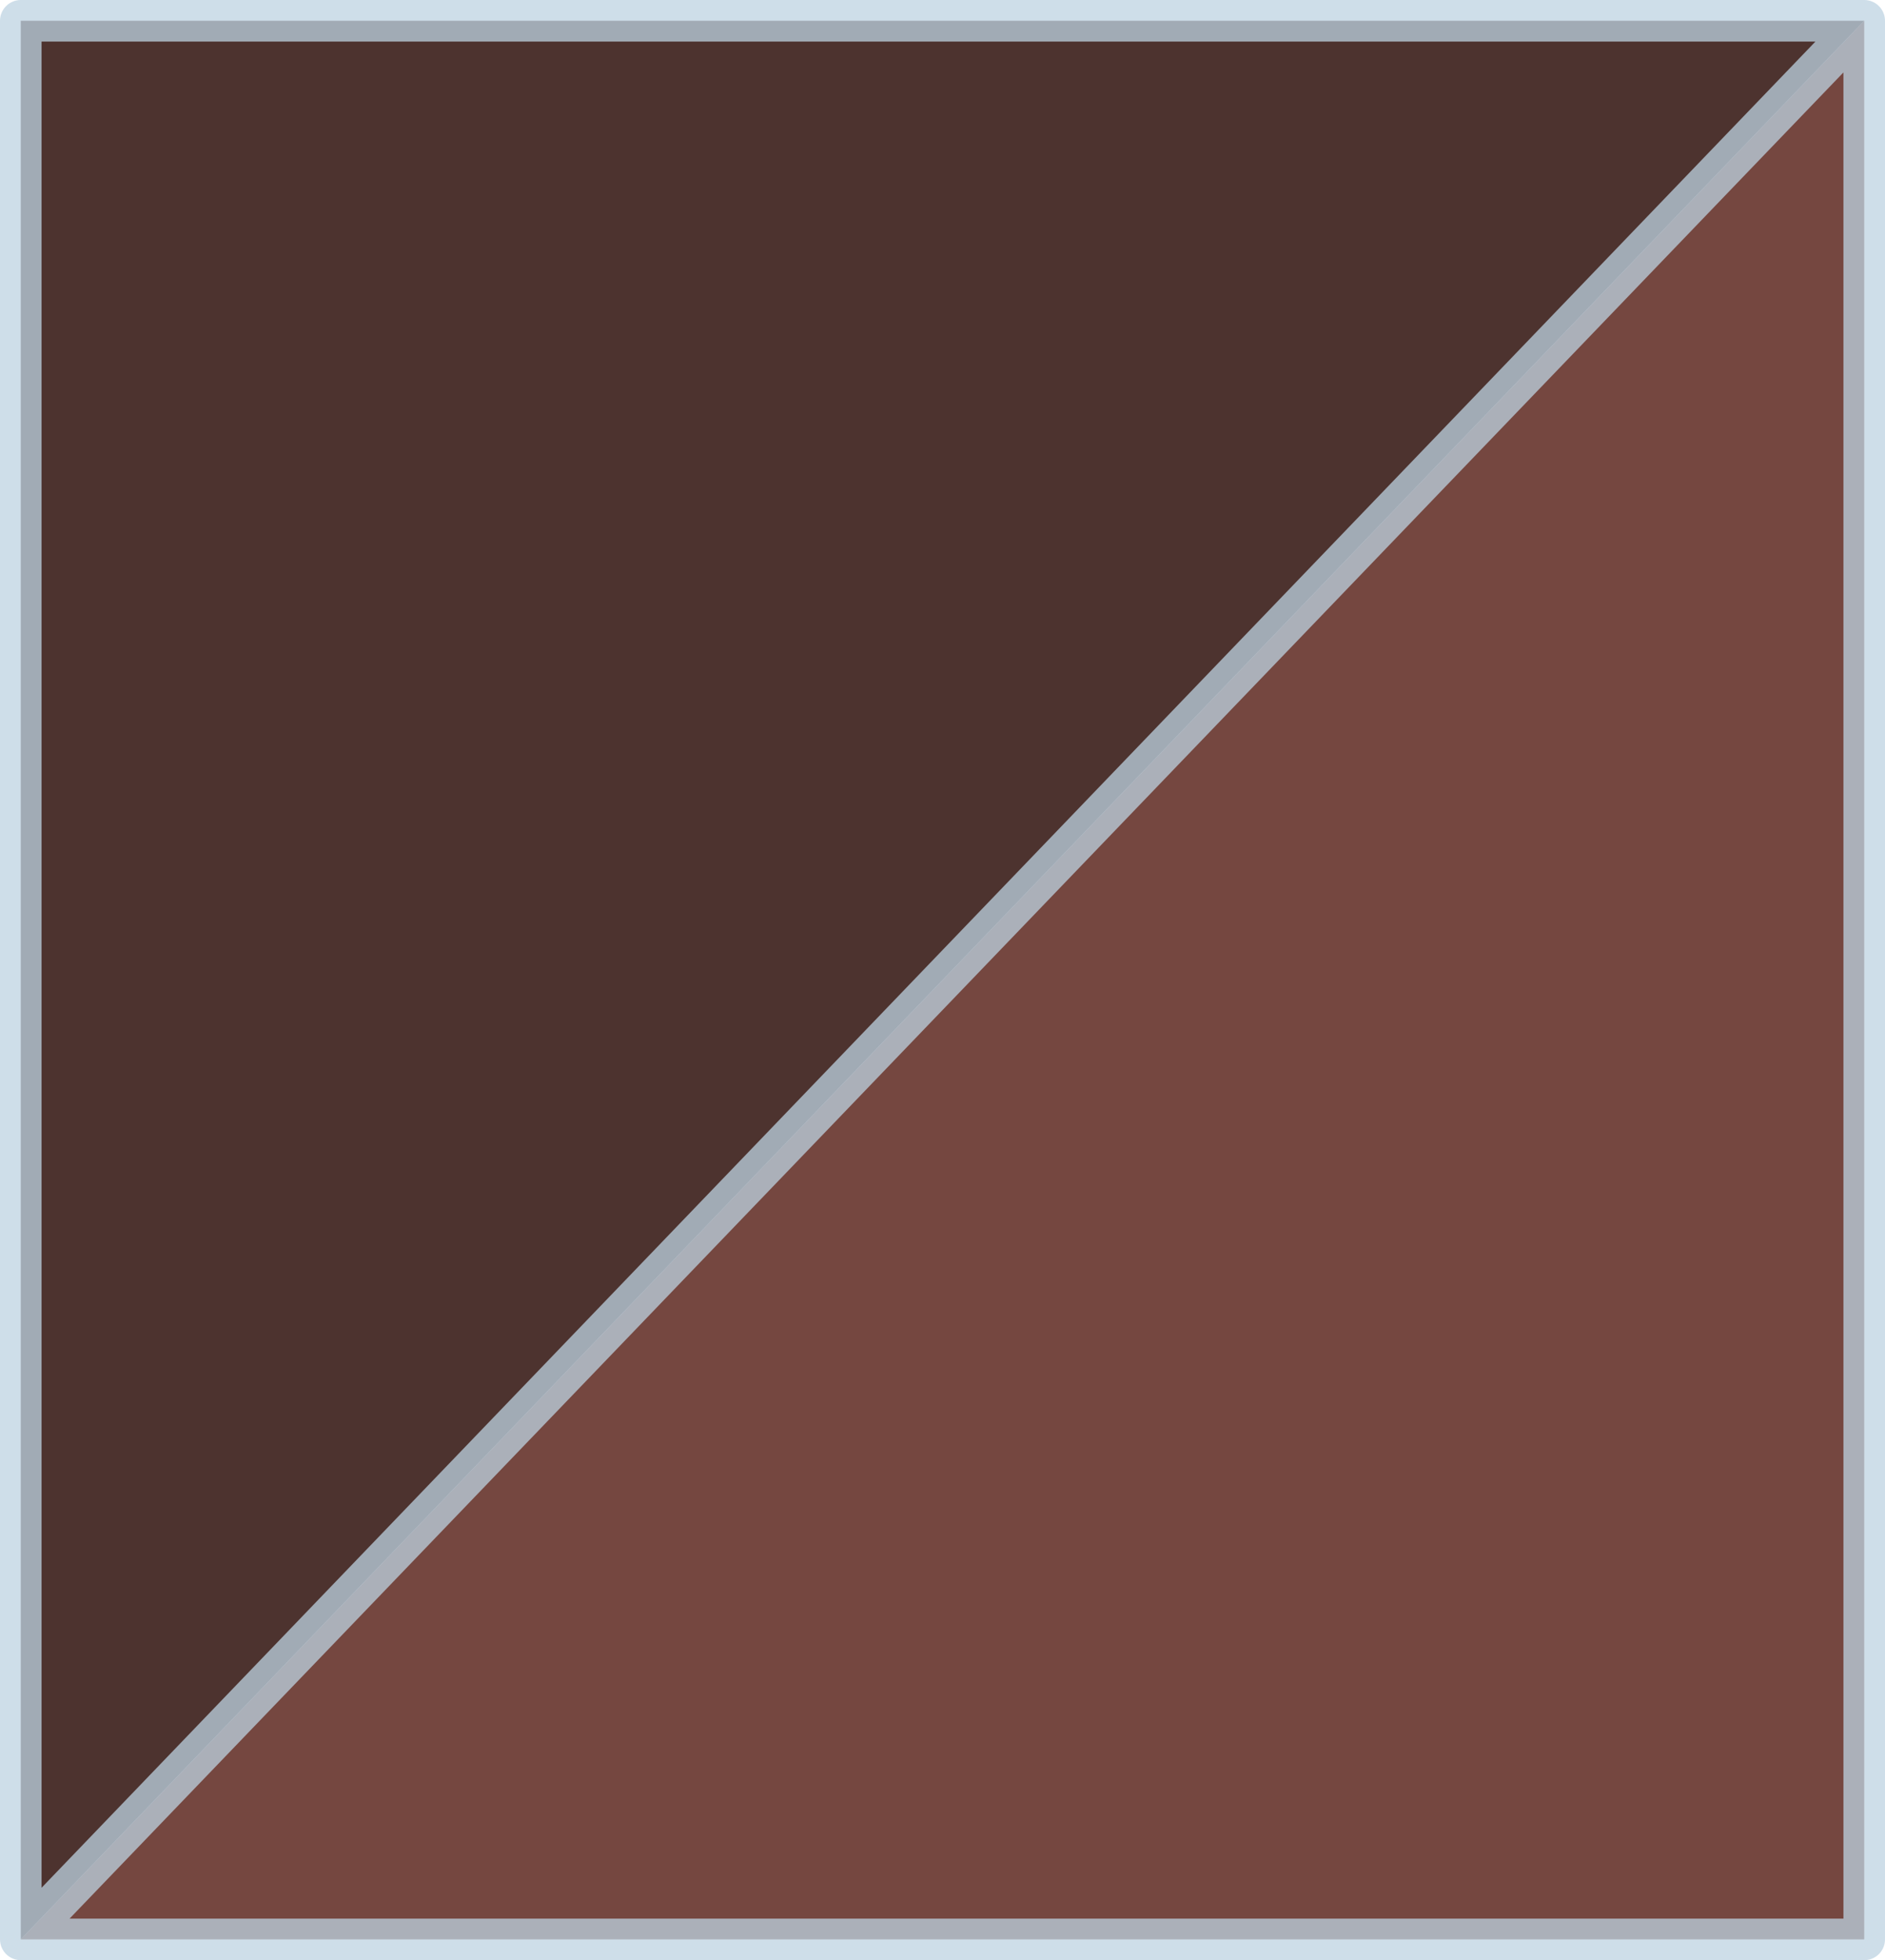 <?xml version="1.0" encoding="UTF-8" standalone="no"?>
<svg xmlns:xlink="http://www.w3.org/1999/xlink" height="47.15px" width="45.35px" xmlns="http://www.w3.org/2000/svg">
  <g transform="matrix(1.0, 0.0, 0.0, 1.0, 108.25, 23.7)">
    <path d="M-63.4 -23.2 L-63.4 22.95 -107.75 22.95 -63.4 -23.2" fill="#66332c" fill-opacity="0.902" fill-rule="evenodd" stroke="none"/>
    <path d="M-107.75 22.95 L-107.75 -23.2 -63.4 -23.2 -107.75 22.95" fill="#3a1d19" fill-opacity="0.902" fill-rule="evenodd" stroke="none"/>
    <path d="M-107.75 22.95 L-107.75 -23.2 -63.4 -23.2 -63.4 22.95 -107.75 22.95 -63.4 -23.2" fill="none" stroke="#bed3e2" stroke-linecap="round" stroke-linejoin="round" stroke-opacity="0.749" stroke-width="1.0"/>
  </g>
</svg>
